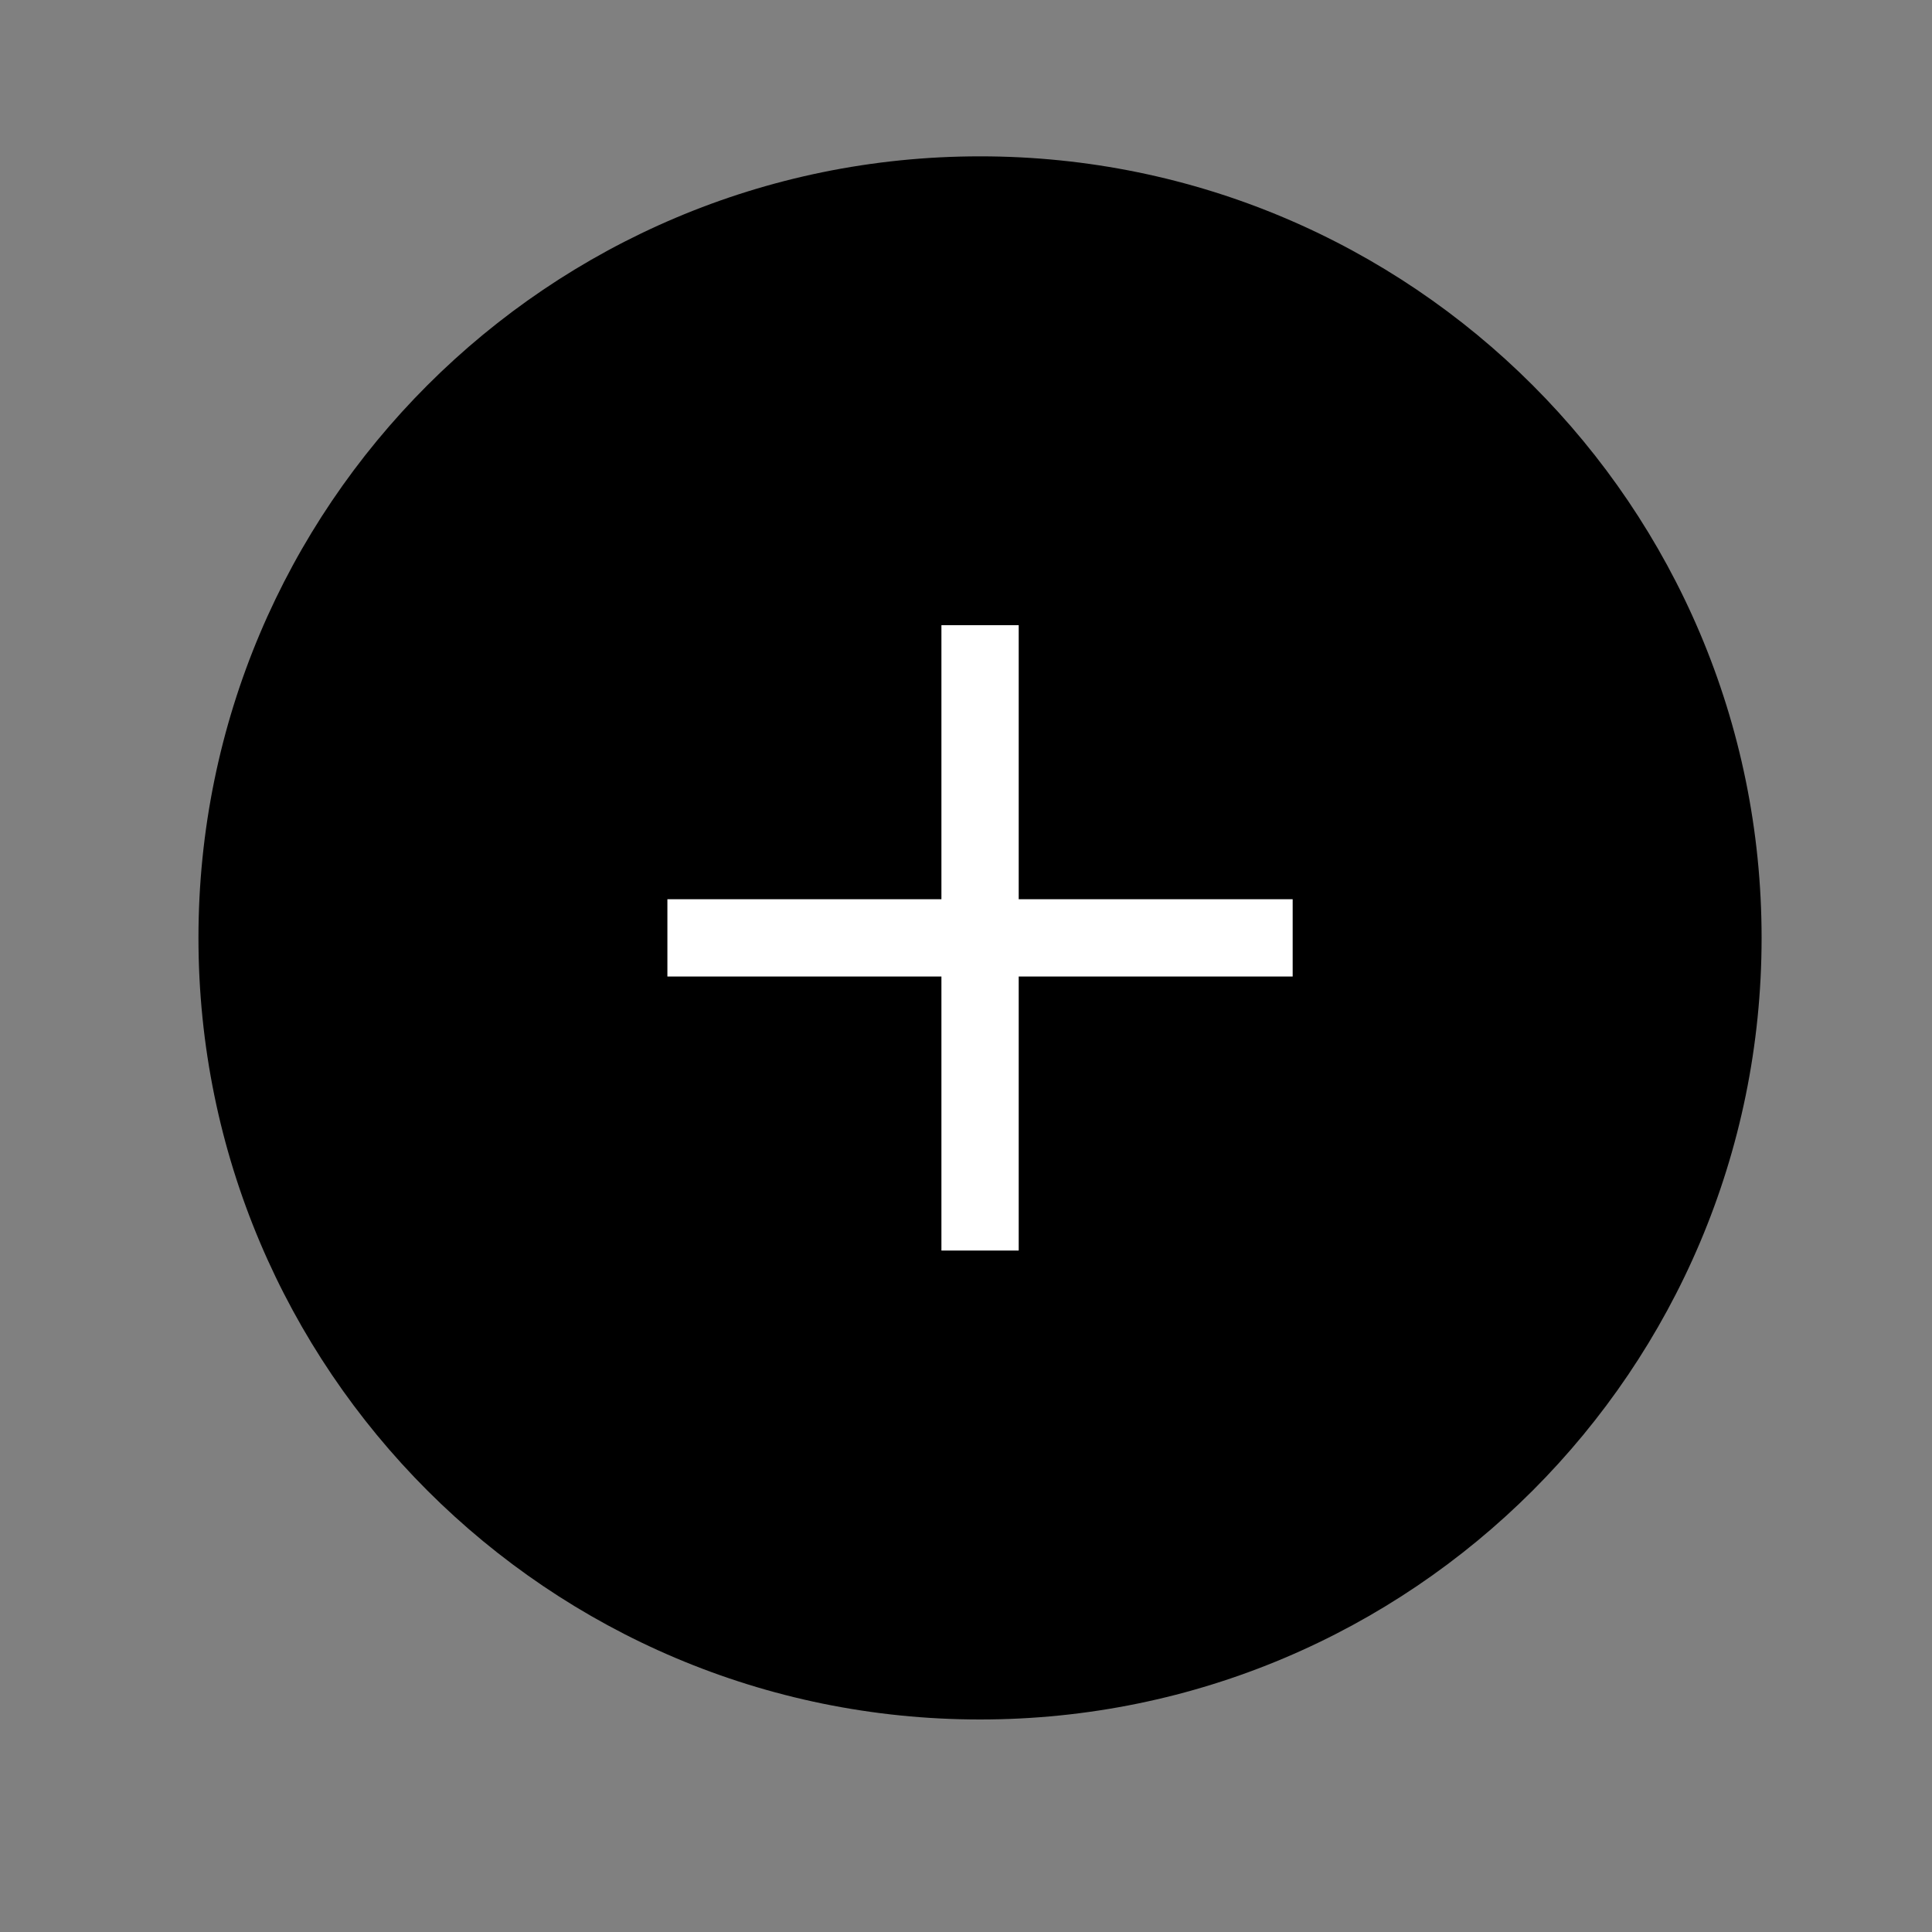 <svg
  xmlns="http://www.w3.org/2000/svg"
  width="25"
  height="25"
  fill="none"
  viewBox="0 0 25 25"
>
  <rect x="0" y="0" width="25" height="25" fill="#808080" stroke="none"/>
  <path
    fill="url(#paint0_linear_1579_12910)"
    d="M12.682 22.25c5.585 0 10.113-4.528 10.113-10.114 0-5.585-4.528-10.113-10.113-10.113-5.586 0-10.114 4.528-10.114 10.113 0 5.586 4.528 10.114 10.114 10.114z"
  ></path>
  <path
    stroke="#fff"
    strokeLinecap="round"
    strokeLinejoin="round"
    strokeWidth="2.697"
    d="M12.682 8.09v8.092M8.636 12.136h8.091"
  ></path>
  <defs>
    <linearGradient
      id="paint0_linear_1579_12910"
      x1="12.682"
      x2="12.682"
      y1="2.023"
      y2="32.157"
      gradientUnits="userSpaceOnUse"
    >
      <stop stopColor="#A2B705"></stop>
      <stop offset="1" stopColor="#667403"></stop>
    </linearGradient>
  </defs>
</svg>